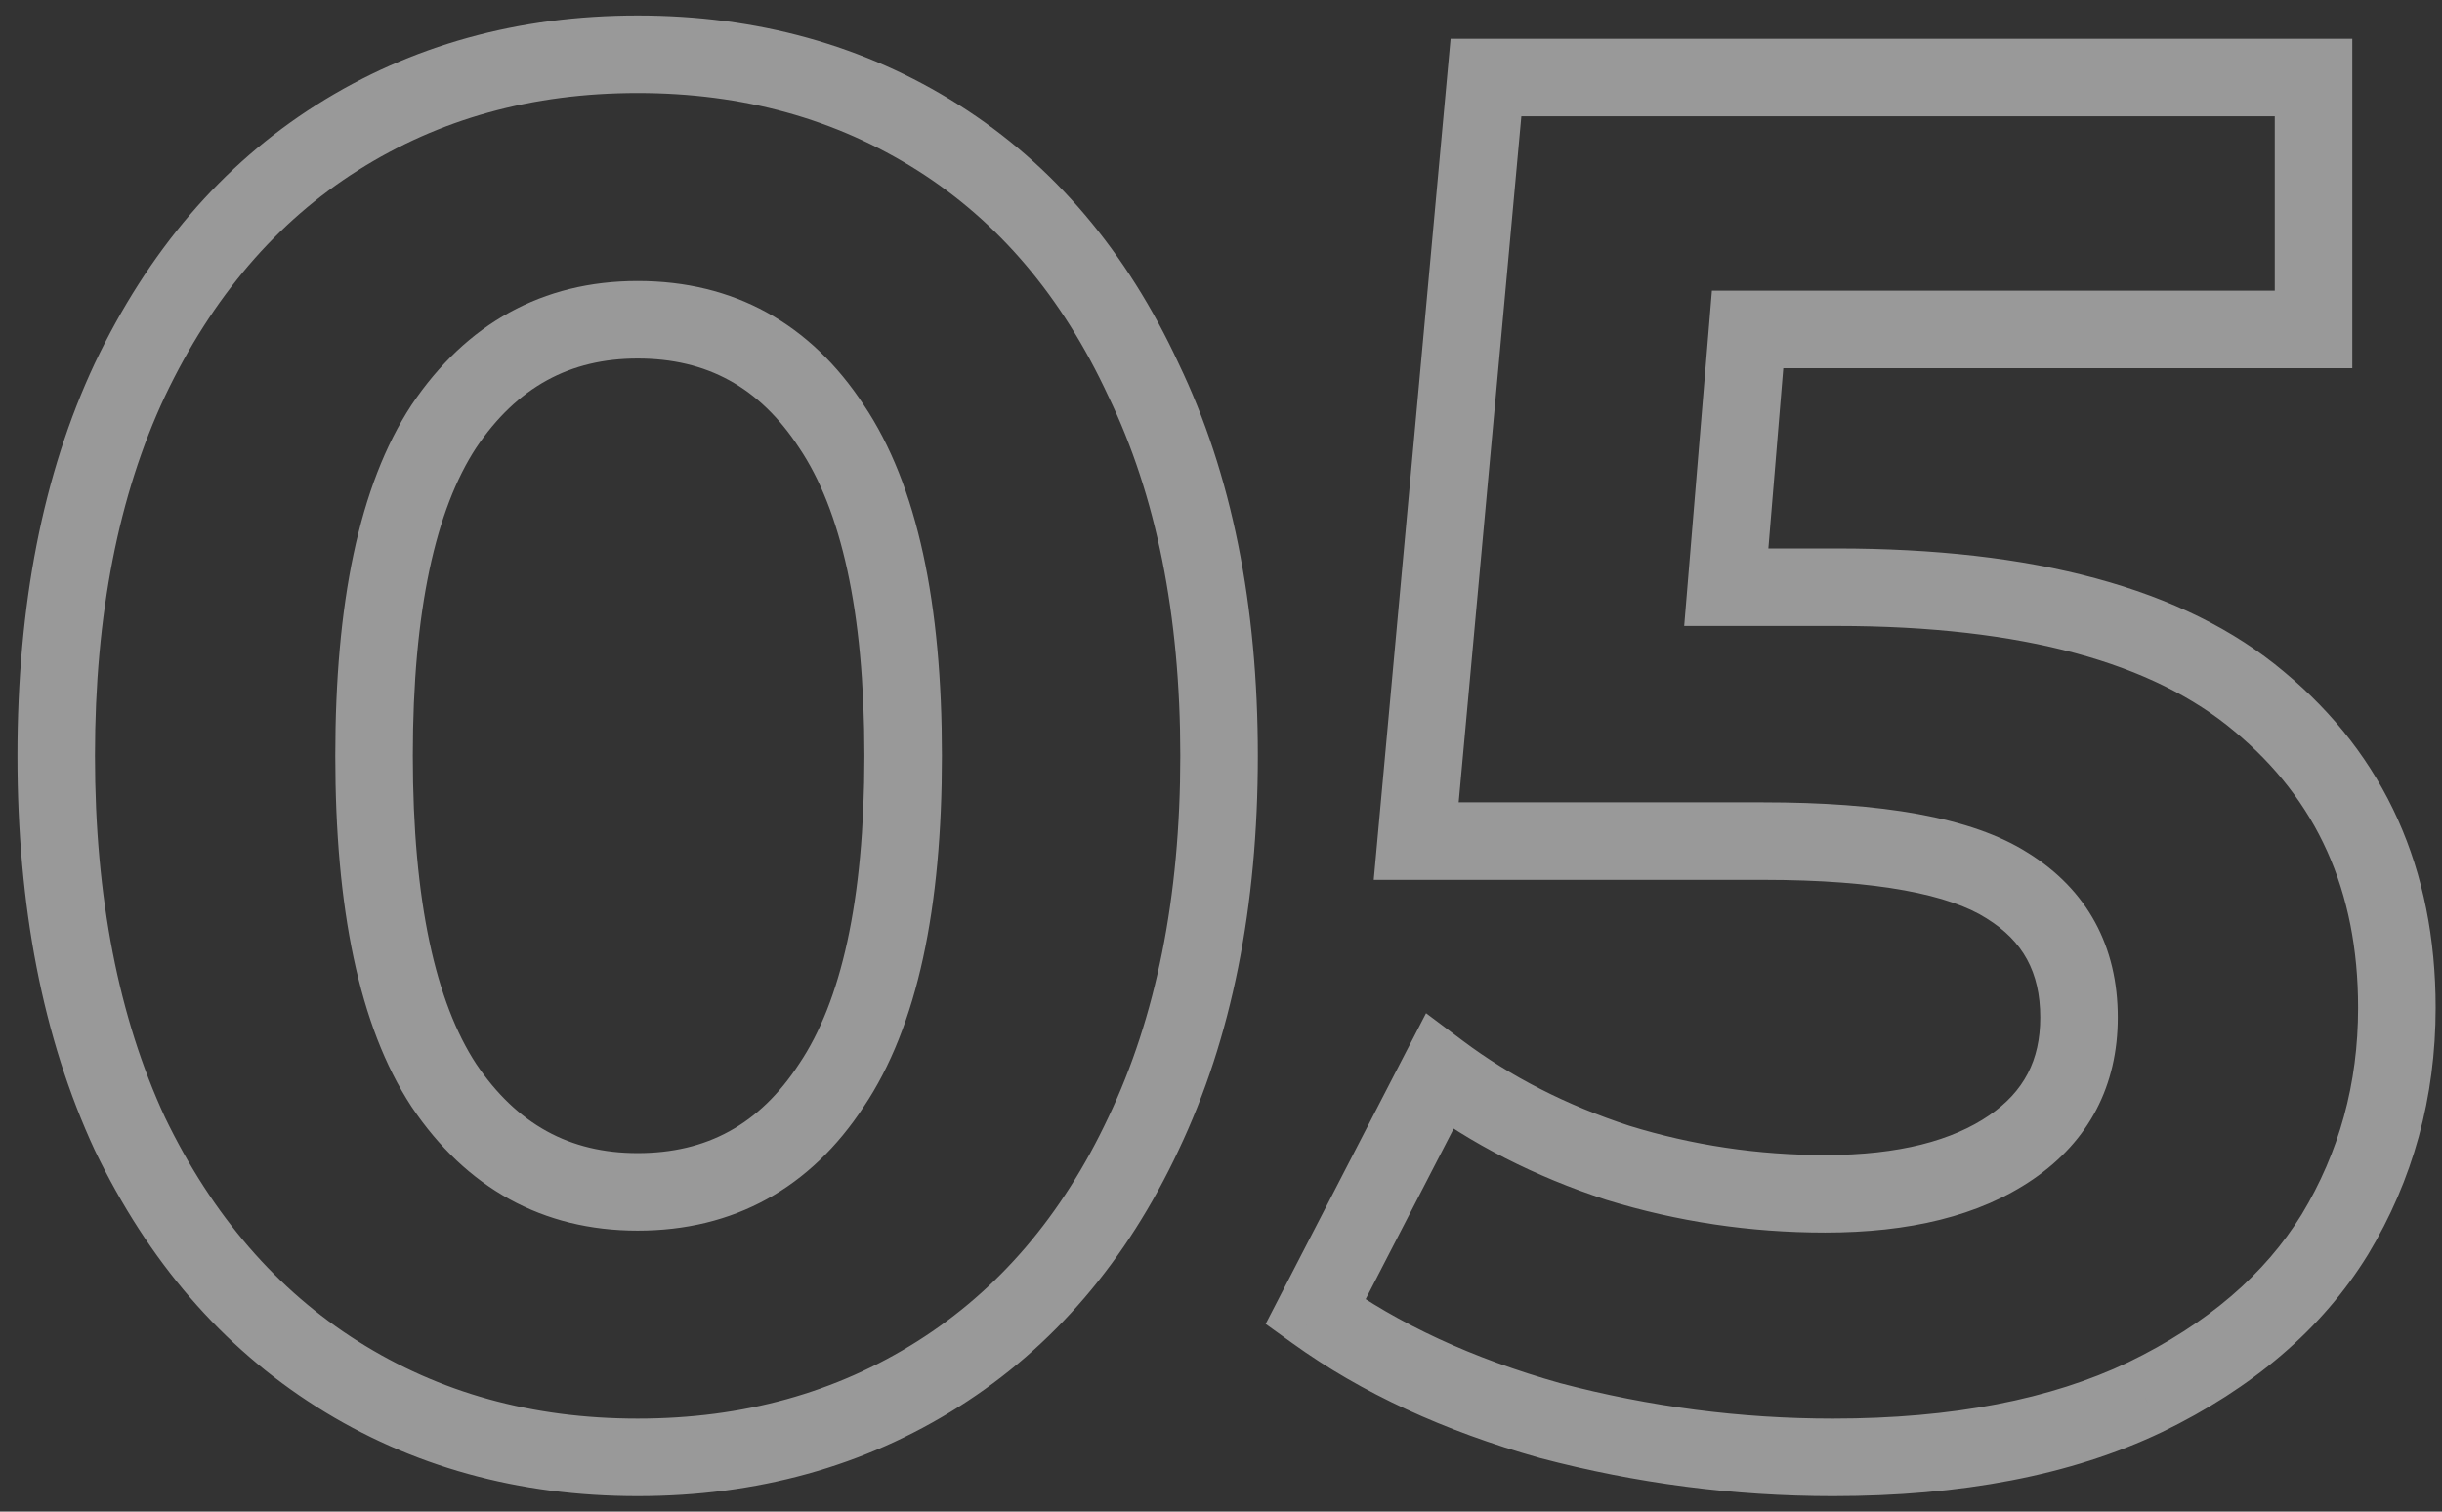 <svg width="126" height="78" viewBox="0 0 126 78" fill="none" xmlns="http://www.w3.org/2000/svg">
<rect x="0" y="0" width="126" height="78" fill="#333333" stroke="none"/>
<path opacity="0.5" d="M17.4 70.9L18.469 69.21H18.469L17.4 70.9ZM6.7 58.5L4.885 59.341L4.892 59.354L4.898 59.368L6.7 58.5ZM6.7 19.6L4.894 18.741L4.889 18.751L6.7 19.6ZM17.4 7.1L18.469 8.79L17.4 7.1ZM48.4 7.1L47.331 8.79L48.4 7.1ZM59 19.6L57.185 20.441L57.192 20.454L57.198 20.468L59 19.6ZM59 58.5L57.194 57.641L57.189 57.651L59 58.5ZM48.4 70.9L47.331 69.21L48.4 70.9ZM42.9 56L41.241 54.884L41.233 54.894L41.227 54.905L42.9 56ZM42.9 22L41.227 23.095L41.233 23.106L41.241 23.116L42.9 22ZM22.9 22L21.241 20.884L21.233 20.894L21.227 20.905L22.9 22ZM22.9 56L21.227 57.095L21.233 57.106L21.241 57.116L22.9 56ZM32.9 73.2C27.446 73.2 22.656 71.858 18.469 69.21L16.331 72.59C21.21 75.676 26.754 77.2 32.9 77.2V73.2ZM18.469 69.21C14.288 66.566 10.959 62.736 8.502 57.632L4.898 59.368C7.641 65.064 11.445 69.501 16.331 72.59L18.469 69.21ZM8.515 57.659C6.13 52.513 4.9 46.314 4.9 39H0.9C0.9 46.753 2.203 53.553 4.885 59.341L8.515 57.659ZM4.9 39C4.9 31.685 6.13 25.523 8.511 20.449L4.889 18.751C2.203 24.477 0.9 31.248 0.9 39H4.9ZM8.506 20.459C10.965 15.288 14.295 11.43 18.469 8.79L16.331 5.41C11.439 8.503 7.635 12.978 4.894 18.741L8.506 20.459ZM18.469 8.79C22.656 6.142 27.446 4.8 32.9 4.8V0.8C26.754 0.8 21.21 2.324 16.331 5.41L18.469 8.79ZM32.9 4.8C38.354 4.8 43.144 6.142 47.331 8.79L49.469 5.41C44.59 2.324 39.046 0.8 32.9 0.8V4.8ZM47.331 8.79C51.5 11.427 54.793 15.279 57.185 20.441L60.815 18.759C58.14 12.988 54.366 8.507 49.469 5.41L47.331 8.79ZM57.198 20.468C59.639 25.537 60.9 31.692 60.9 39H64.9C64.9 31.241 63.561 24.463 60.802 18.732L57.198 20.468ZM60.9 39C60.9 46.307 59.639 52.5 57.194 57.641L60.806 59.359C63.561 53.567 64.9 46.76 64.9 39H60.9ZM57.189 57.651C54.799 62.745 51.507 66.569 47.331 69.21L49.469 72.59C54.36 69.498 58.134 65.055 60.811 59.349L57.189 57.651ZM47.331 69.21C43.144 71.858 38.354 73.2 32.9 73.2V77.2C39.046 77.2 44.59 75.676 49.469 72.59L47.331 69.21ZM32.9 63.5C37.863 63.5 41.816 61.308 44.573 57.095L41.227 54.905C39.184 58.025 36.47 59.5 32.9 59.5V63.5ZM44.559 57.116C47.358 52.956 48.6 46.806 48.6 39H44.6C44.6 46.527 43.375 51.711 41.241 54.884L44.559 57.116ZM48.6 39C48.6 31.194 47.358 25.044 44.559 20.884L41.241 23.116C43.375 26.289 44.6 31.473 44.6 39H48.6ZM44.573 20.905C41.816 16.692 37.863 14.5 32.9 14.5V18.5C36.47 18.5 39.184 19.975 41.227 23.095L44.573 20.905ZM32.9 14.5C27.994 14.5 24.056 16.699 21.241 20.884L24.559 23.116C26.678 19.968 29.406 18.5 32.9 18.5V14.5ZM21.227 20.905C18.507 25.06 17.3 31.2 17.3 39H21.3C21.3 31.466 22.493 26.273 24.573 23.095L21.227 20.905ZM17.3 39C17.3 46.8 18.507 52.94 21.227 57.095L24.573 54.905C22.493 51.727 21.3 46.534 21.3 39H17.3ZM21.241 57.116C24.056 61.301 27.994 63.5 32.9 63.5V59.5C29.406 59.5 26.678 58.032 24.559 54.884L21.241 57.116ZM116.571 36.2L115.282 37.729L115.293 37.738L116.571 36.2ZM120.471 63.7L122.174 64.748L122.179 64.741L122.183 64.734L120.471 63.7ZM110.671 72.1L111.532 73.905L111.544 73.9L110.671 72.1ZM79.971 73.3L79.429 75.225L79.445 75.23L79.461 75.234L79.971 73.3ZM67.871 67.7L66.094 66.783L65.303 68.315L66.703 69.323L67.871 67.7ZM74.271 55.3L75.471 53.7L73.579 52.281L72.494 54.383L74.271 55.3ZM83.471 60L82.85 61.901L82.866 61.906L82.883 61.912L83.471 60ZM103.771 59.2L104.902 60.849L103.771 59.2ZM103.571 45.7L102.494 47.385L102.505 47.392L102.515 47.399L103.571 45.7ZM73.071 43.4L71.079 43.218L70.88 45.4H73.071V43.4ZM76.671 4V2H74.846L74.679 3.818L76.671 4ZM119.371 4H121.371V2H119.371V4ZM119.371 17V19H121.371V17H119.371ZM90.171 17V15H88.33L88.178 16.835L90.171 17ZM89.071 30.3L87.078 30.135L86.899 32.3H89.071V30.3ZM94.771 32.3C104.438 32.3 111.14 34.238 115.282 37.729L117.86 34.671C112.668 30.295 104.837 28.3 94.771 28.3V32.3ZM115.293 37.738C119.532 41.261 121.671 45.945 121.671 52H125.671C125.671 44.855 123.076 39.005 117.849 34.662L115.293 37.738ZM121.671 52C121.671 55.915 120.697 59.456 118.759 62.666L122.183 64.734C124.511 60.878 125.671 56.618 125.671 52H121.671ZM118.768 62.652C116.871 65.734 113.925 68.299 109.799 70.3L111.544 73.9C116.217 71.634 119.804 68.6 122.174 64.748L118.768 62.652ZM109.81 70.295C105.82 72.198 100.768 73.2 94.571 73.2V77.2C101.174 77.2 106.856 76.135 111.532 73.905L109.81 70.295ZM94.571 73.2C89.811 73.2 85.116 72.589 80.481 71.366L79.461 75.234C84.426 76.544 89.464 77.2 94.571 77.2V73.2ZM80.513 71.375C75.962 70.093 72.15 68.317 69.04 66.077L66.703 69.323C70.259 71.883 74.514 73.841 79.429 75.225L80.513 71.375ZM69.648 68.617L76.048 56.217L72.494 54.383L66.094 66.783L69.648 68.617ZM73.071 56.9C75.928 59.043 79.195 60.706 82.85 61.901L84.093 58.099C80.814 57.027 77.947 55.557 75.471 53.7L73.071 56.9ZM82.883 61.912C86.542 63.038 90.307 63.6 94.171 63.6V59.6C90.702 59.6 87.333 59.096 84.059 58.088L82.883 61.912ZM94.171 63.6C98.473 63.6 102.119 62.758 104.902 60.849L102.64 57.55C100.756 58.842 98.003 59.6 94.171 59.6V63.6ZM104.902 60.849C107.788 58.871 109.271 56.016 109.271 52.5H105.271C105.271 54.718 104.421 56.329 102.64 57.55L104.902 60.849ZM109.271 52.5C109.271 48.836 107.704 45.914 104.627 44.001L102.515 47.399C104.372 48.553 105.271 50.164 105.271 52.5H109.271ZM104.648 44.015C101.727 42.148 97.014 41.4 90.971 41.4V45.4C96.928 45.4 100.615 46.185 102.494 47.385L104.648 44.015ZM90.971 41.4H73.071V45.4H90.971V41.4ZM75.063 43.582L78.663 4.182L74.679 3.818L71.079 43.218L75.063 43.582ZM76.671 6H119.371V2H76.671V6ZM117.371 4V17H121.371V4H117.371ZM119.371 15H90.171V19H119.371V15ZM88.178 16.835L87.078 30.135L91.064 30.465L92.164 17.165L88.178 16.835ZM89.071 32.3H94.771V28.3H89.071V32.3Z" fill="white"/>
</svg>
